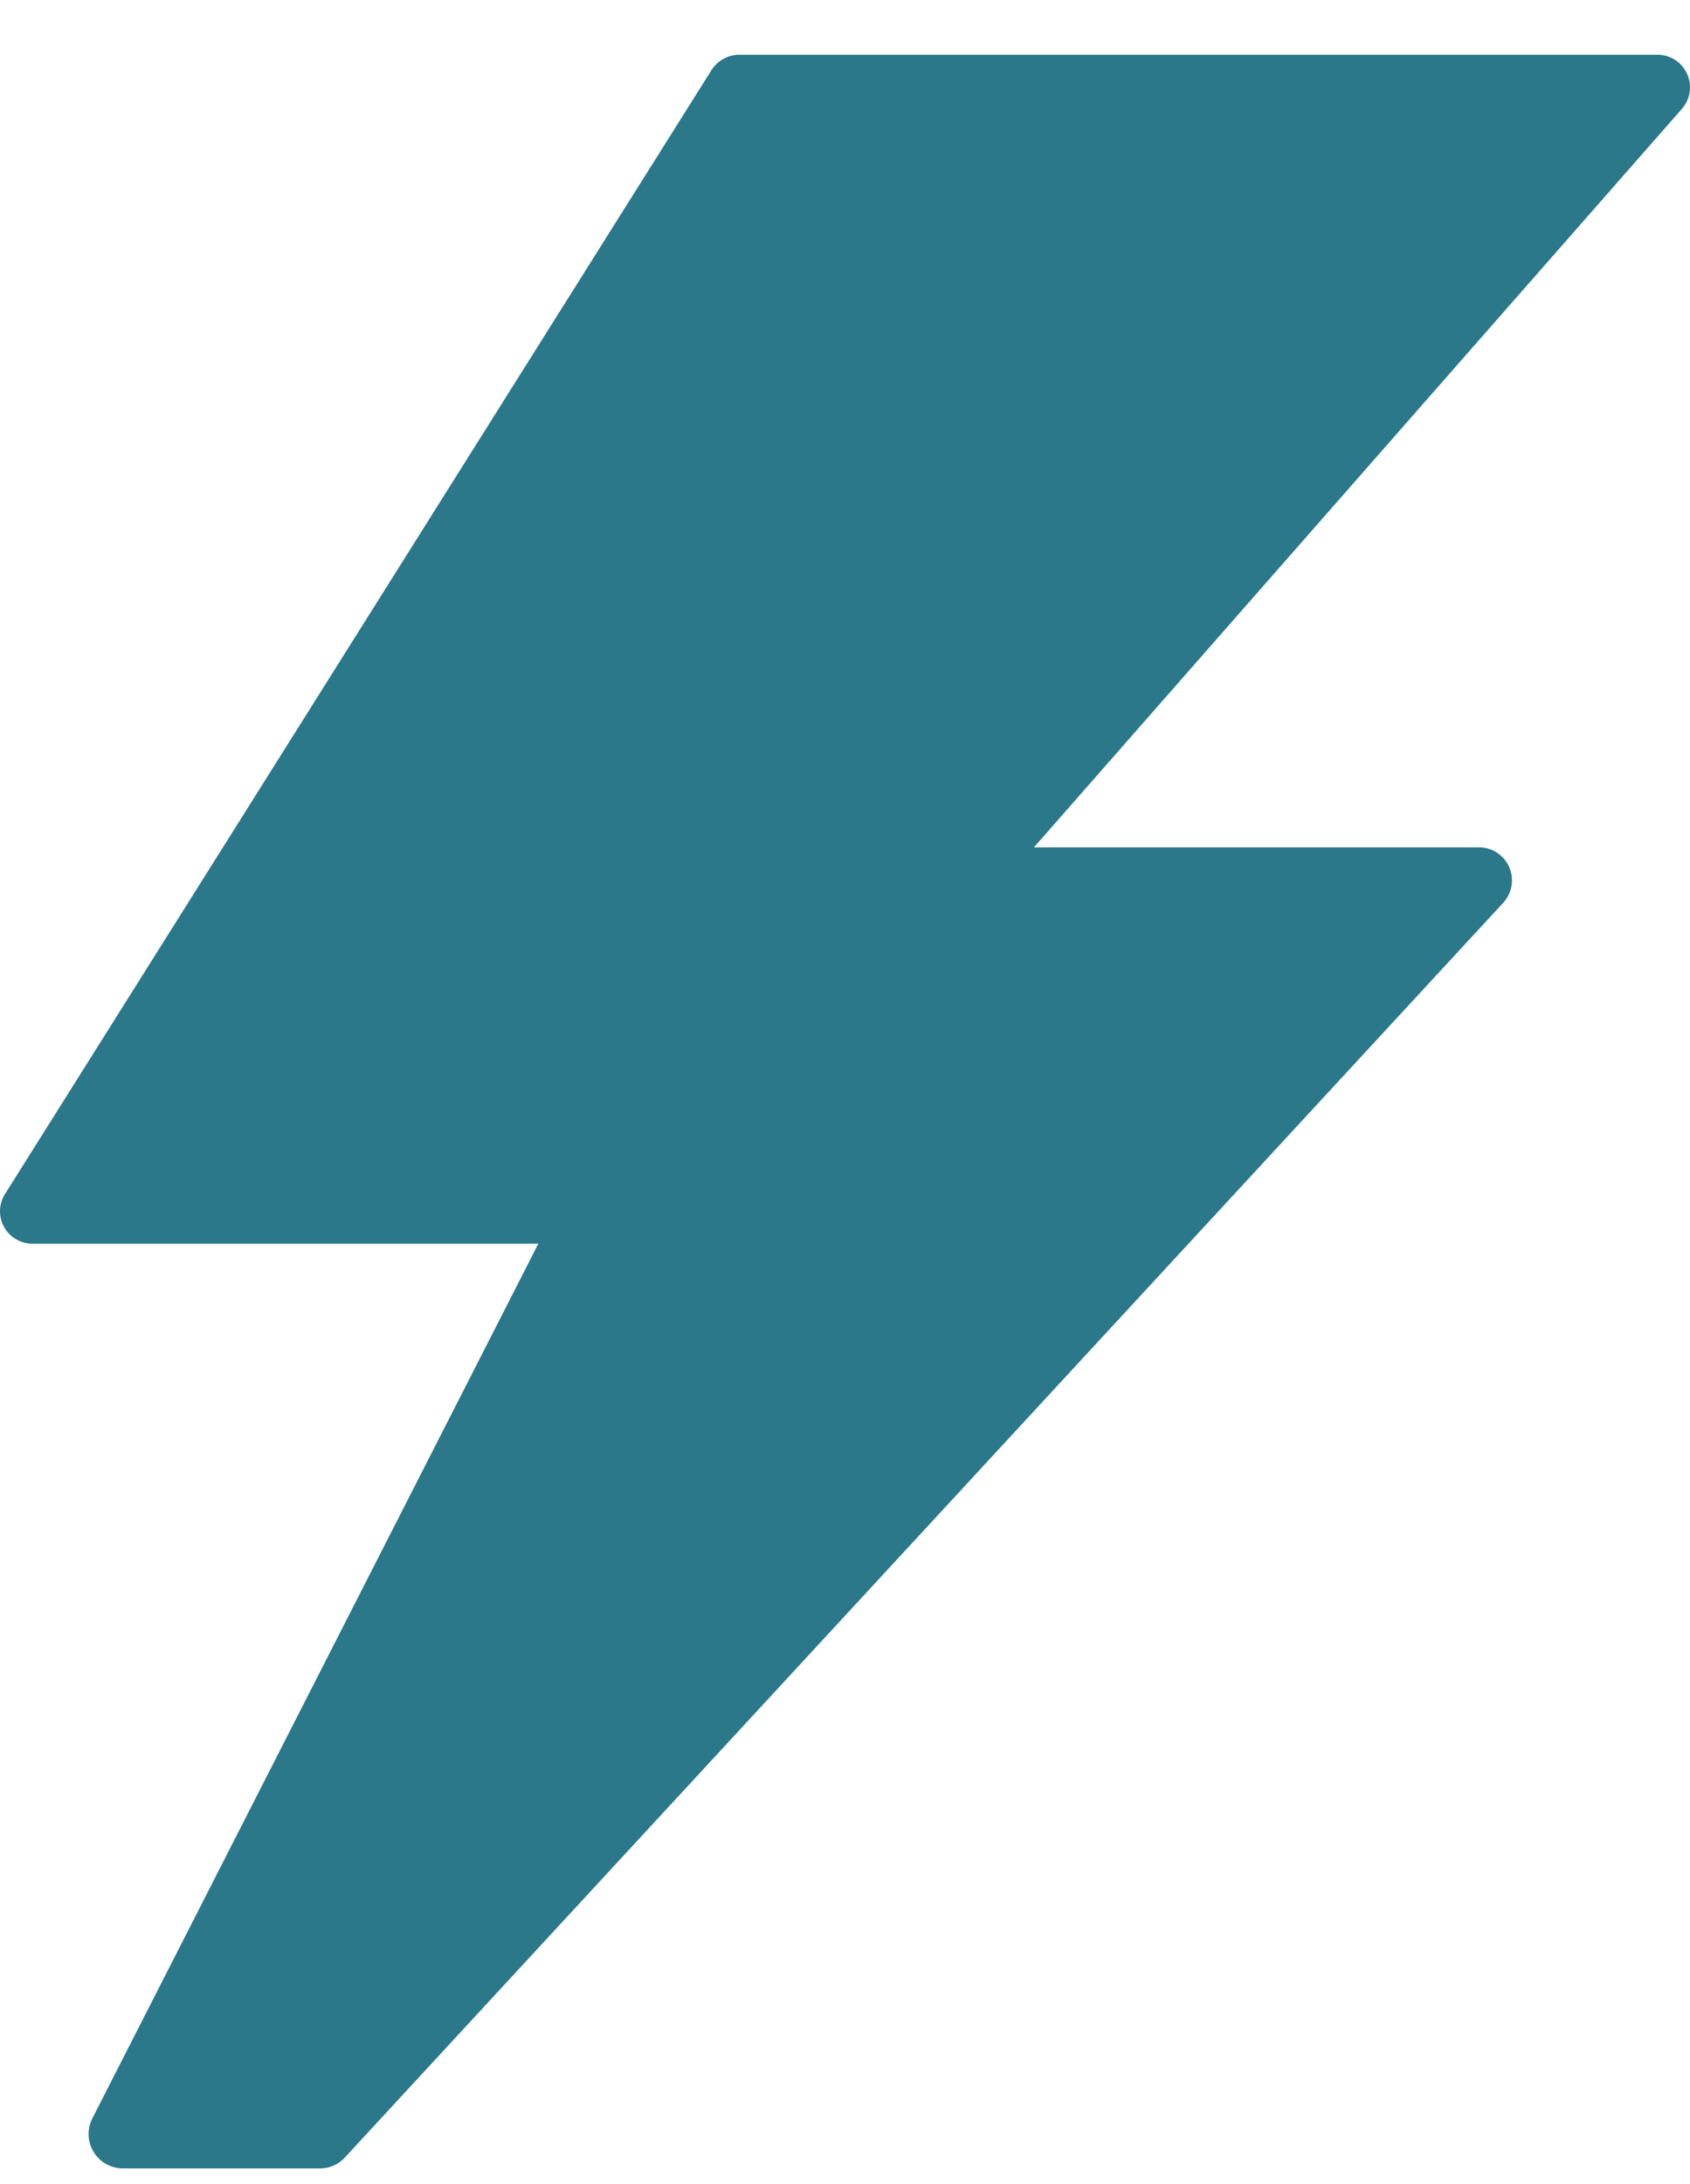 <svg width="24" height="31" viewBox="0 0 24 31" fill="none" xmlns="http://www.w3.org/2000/svg">
<path d="M23.959 1.049C23.922 0.967 23.863 0.898 23.788 0.85C23.713 0.802 23.626 0.776 23.537 0.777H10.499C10.421 0.777 10.344 0.797 10.275 0.834C10.207 0.872 10.149 0.926 10.106 0.992L0.082 16.93C0.034 16.999 0.006 17.081 0.001 17.165C-0.004 17.25 0.014 17.334 0.054 17.408C0.093 17.483 0.153 17.545 0.226 17.588C0.298 17.631 0.382 17.653 0.466 17.652H7.645L1.308 30.074C1.272 30.148 1.255 30.23 1.259 30.312C1.262 30.394 1.287 30.474 1.33 30.544C1.373 30.614 1.433 30.673 1.505 30.713C1.576 30.754 1.657 30.776 1.739 30.777H4.547C4.612 30.777 4.676 30.764 4.736 30.738C4.795 30.712 4.849 30.675 4.893 30.627L21.338 12.824C21.403 12.757 21.447 12.672 21.464 12.581C21.481 12.489 21.47 12.394 21.433 12.308C21.396 12.223 21.334 12.15 21.255 12.1C21.177 12.05 21.085 12.024 20.991 12.027H14.683L23.884 1.546C23.943 1.479 23.982 1.397 23.995 1.308C24.008 1.22 23.995 1.13 23.959 1.049Z" fill="#2B788B"/>
</svg>

